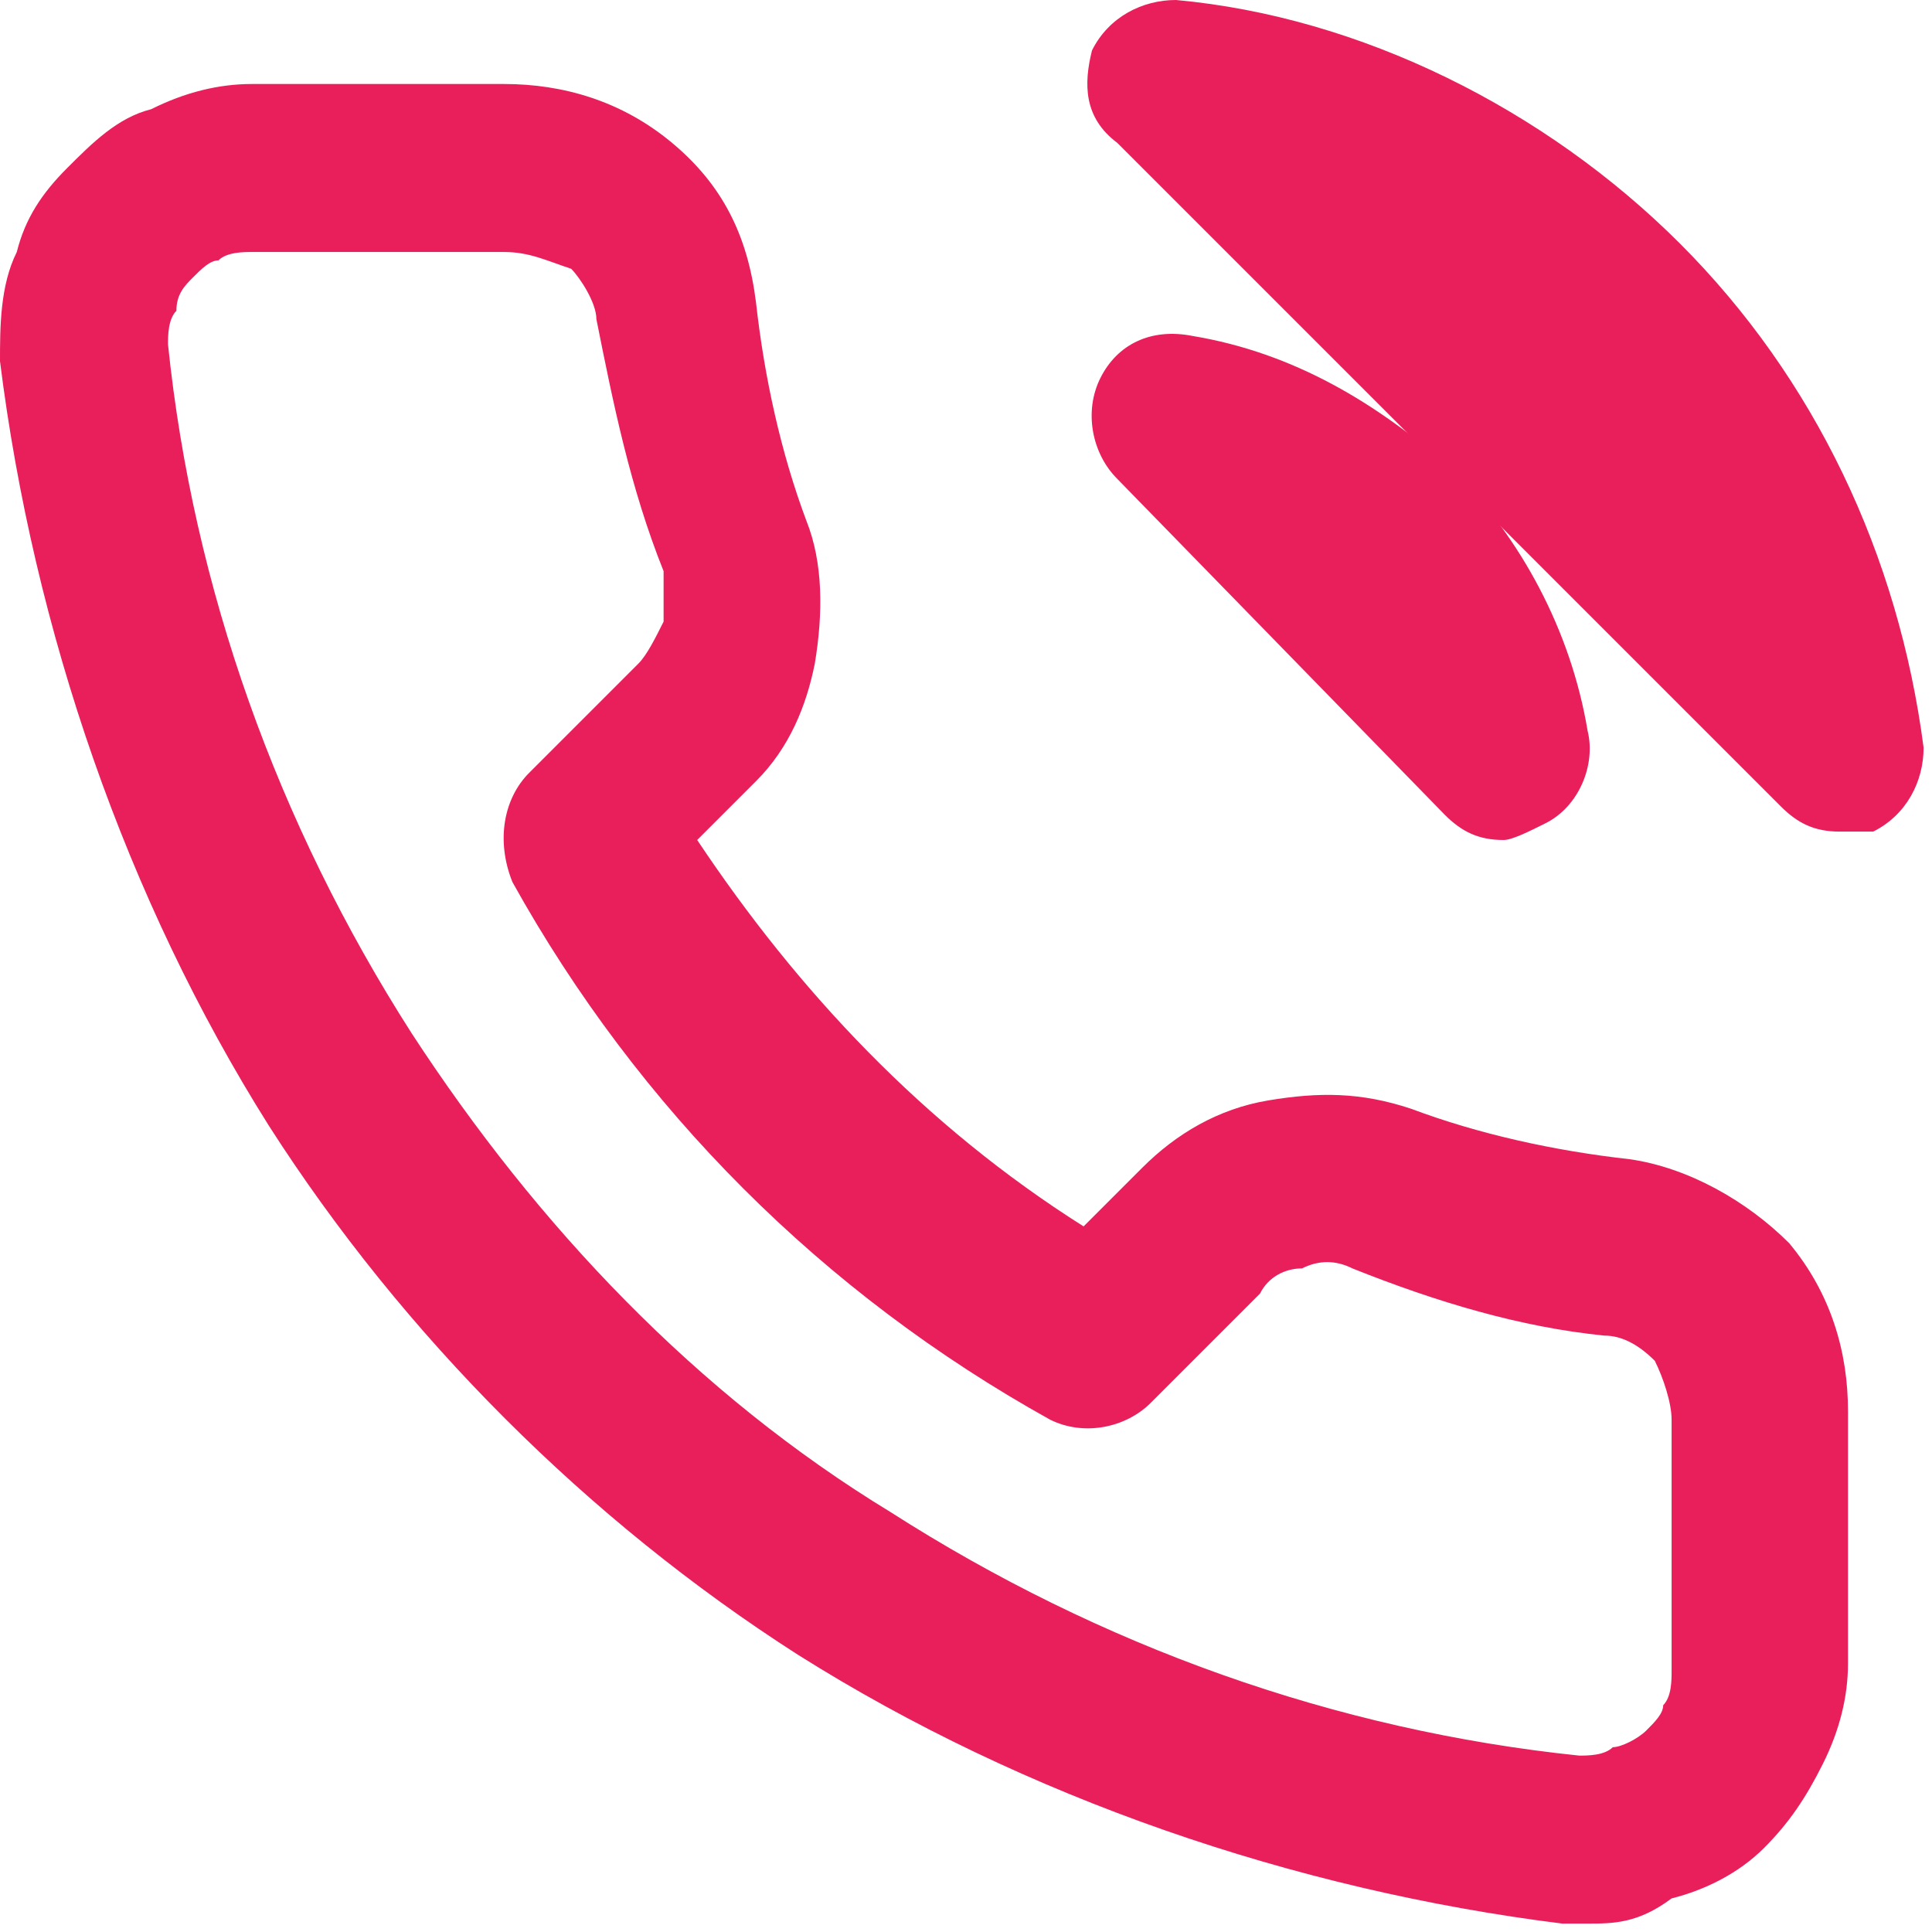 <?xml version="1.0" encoding="utf-8"?>
<!-- Generator: Adobe Illustrator 24.0.2, SVG Export Plug-In . SVG Version: 6.00 Build 0)  -->
<svg version="1.1" id="Capa_1" xmlns="http://www.w3.org/2000/svg" xmlns:xlink="http://www.w3.org/1999/xlink" x="0px" y="0px"
	 viewBox="0 0 23 23" style="enable-background:new 0 0 23 23;" xml:space="preserve">
<style type="text/css">
	.st0{fill:#E91F5C;}
</style>
<g>
	<path class="st0" d="M18.9,22.9c-0.1,0-0.2,0-0.3,0c-3.2-0.4-6.4-1.5-9.1-3.2c-2.5-1.6-4.7-3.8-6.3-6.3C1.5,10.7,0.4,7.5,0,4.3
		C0,3.9,0,3.4,0.2,3C0.3,2.6,0.5,2.3,0.8,2c0.3-0.3,0.6-0.6,1-0.7C2.2,1.1,2.6,1,3,1h3c0.7,0,1.4,0.2,2,0.7c0.6,0.5,0.9,1.1,1,1.9
		c0.1,0.9,0.3,1.8,0.6,2.6c0.2,0.5,0.2,1.1,0.1,1.7C9.6,8.4,9.4,8.9,9,9.3l-0.7,0.7c1.2,1.8,2.7,3.4,4.6,4.6l0.7-0.7
		c0.4-0.4,0.9-0.7,1.5-0.8c0.6-0.1,1.1-0.1,1.7,0.1c0.8,0.3,1.7,0.5,2.6,0.6c0.7,0.1,1.4,0.5,1.9,1c0.5,0.6,0.7,1.3,0.7,2v3
		c0,0.4-0.1,0.8-0.3,1.2c-0.2,0.4-0.4,0.7-0.7,1c-0.3,0.3-0.7,0.5-1.1,0.6C19.5,22.9,19.2,22.9,18.9,22.9z M6,3C6,3,6,3,6,3H3
		C2.9,3,2.7,3,2.6,3.1C2.5,3.1,2.4,3.2,2.3,3.3C2.2,3.4,2.1,3.5,2.1,3.7C2,3.8,2,4,2,4.1C2.3,7,3.3,9.8,4.9,12.3
		c1.5,2.3,3.4,4.3,5.7,5.7c2.5,1.6,5.3,2.6,8.2,2.9c0.1,0,0.3,0,0.4-0.1c0.1,0,0.3-0.1,0.4-0.2c0.1-0.1,0.2-0.2,0.2-0.3
		c0.1-0.1,0.1-0.3,0.1-0.4v-3c0,0,0,0,0,0c0-0.2-0.1-0.5-0.2-0.7c-0.2-0.2-0.4-0.3-0.6-0.3c-1-0.1-2-0.4-3-0.8
		c-0.2-0.1-0.4-0.1-0.6,0c-0.2,0-0.4,0.1-0.5,0.3l-1.3,1.3c-0.3,0.3-0.8,0.4-1.2,0.2c-2.7-1.5-4.9-3.7-6.4-6.4C5.9,10,6,9.5,6.3,9.2
		l1.3-1.3c0.1-0.1,0.2-0.3,0.3-0.5c0-0.2,0-0.4,0-0.6c-0.4-1-0.6-2-0.8-3c0-0.2-0.2-0.5-0.3-0.6C6.5,3.1,6.3,3,6,3z"/>
</g>
<g>
	<path class="st0" d="M17.9,10c-0.3,0-0.5-0.1-0.7-0.3l-3.9-4c-0.3-0.3-0.4-0.8-0.2-1.2c0.2-0.4,0.6-0.6,1.1-0.5
		c1.2,0.2,2.2,0.8,3.1,1.6c0.8,0.8,1.4,1.9,1.6,3.1c0.1,0.4-0.1,0.9-0.5,1.1C18.2,9.9,18,10,17.9,10z"/>
</g>
<g>
	<path class="st0" d="M21.9,9.9c-0.3,0-0.5-0.1-0.7-0.3l-7.9-7.9C12.9,1.4,12.9,1,13,0.6C13.2,0.2,13.6,0,14,0
		c2.2,0.2,4.4,1.3,6,2.9c1.6,1.6,2.6,3.7,2.9,6c0,0.4-0.2,0.8-0.6,1C22.2,9.9,22,9.9,21.9,9.9z"/>
</g>
</svg>
